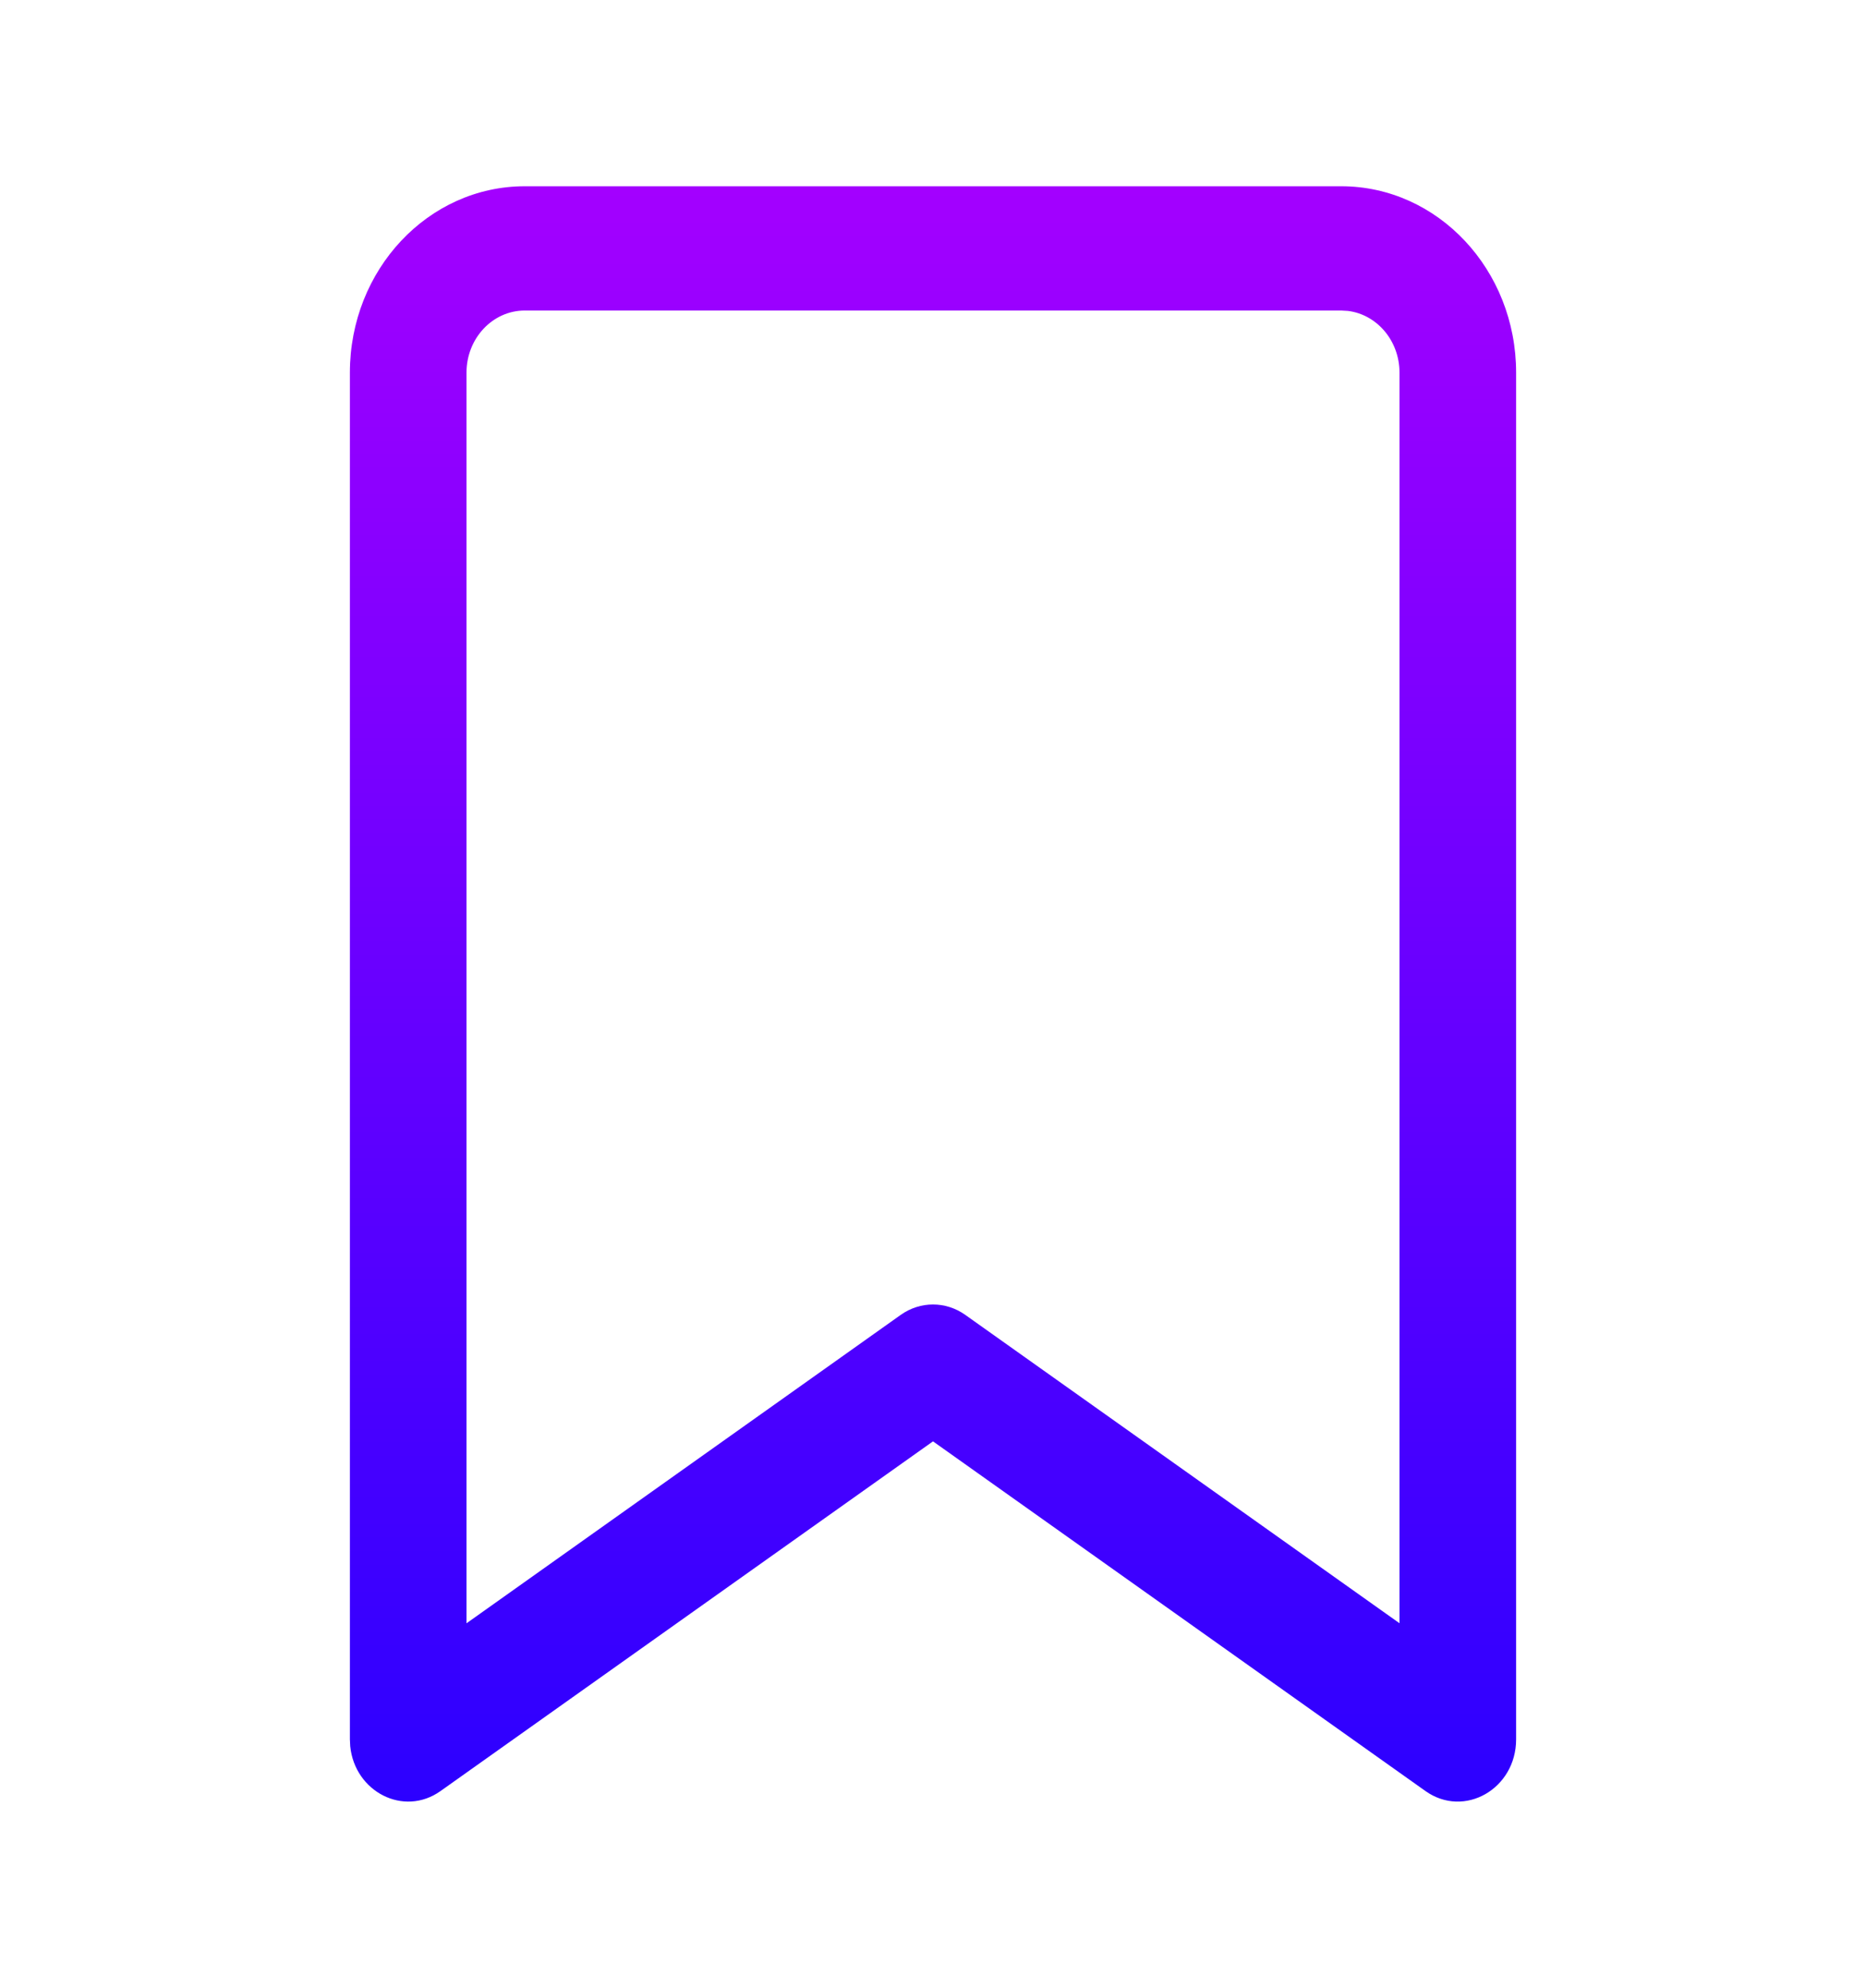 <svg width="61" height="65" viewBox="0 0 61 65" fill="none" xmlns="http://www.w3.org/2000/svg">
<path fill-rule="evenodd" clip-rule="evenodd" d="M49.562 12.184V56.872C49.562 58.494 47.866 59.462 46.599 58.562L30.5 47.128L14.401 58.562C13.195 59.419 11.598 58.582 11.449 57.099L11.438 56.872V12.184C11.438 8.819 13.998 6.09 17.156 6.09H43.844C47.002 6.09 49.562 8.819 49.562 12.184ZM15.25 53.077L29.443 42.994C30.083 42.539 30.917 42.539 31.557 42.994L45.75 53.075V12.184C45.75 11.142 45.014 10.284 44.066 10.166L43.844 10.153H17.156C16.104 10.153 15.25 11.062 15.25 12.184V53.077Z" fill="url('#paint0_linear_110_334')"></path>
<defs>
<linearGradient id="paint0_linear_110_334" x1="11.438" y1="6.09" x2="11.438" y2="58.906" gradientUnits="userSpaceOnUse">
<stop offset="0.002" stop-color="#A300FF"></stop>
<stop offset="1" stop-color="#2C00FF"></stop>
</linearGradient>
</defs>
</svg>
